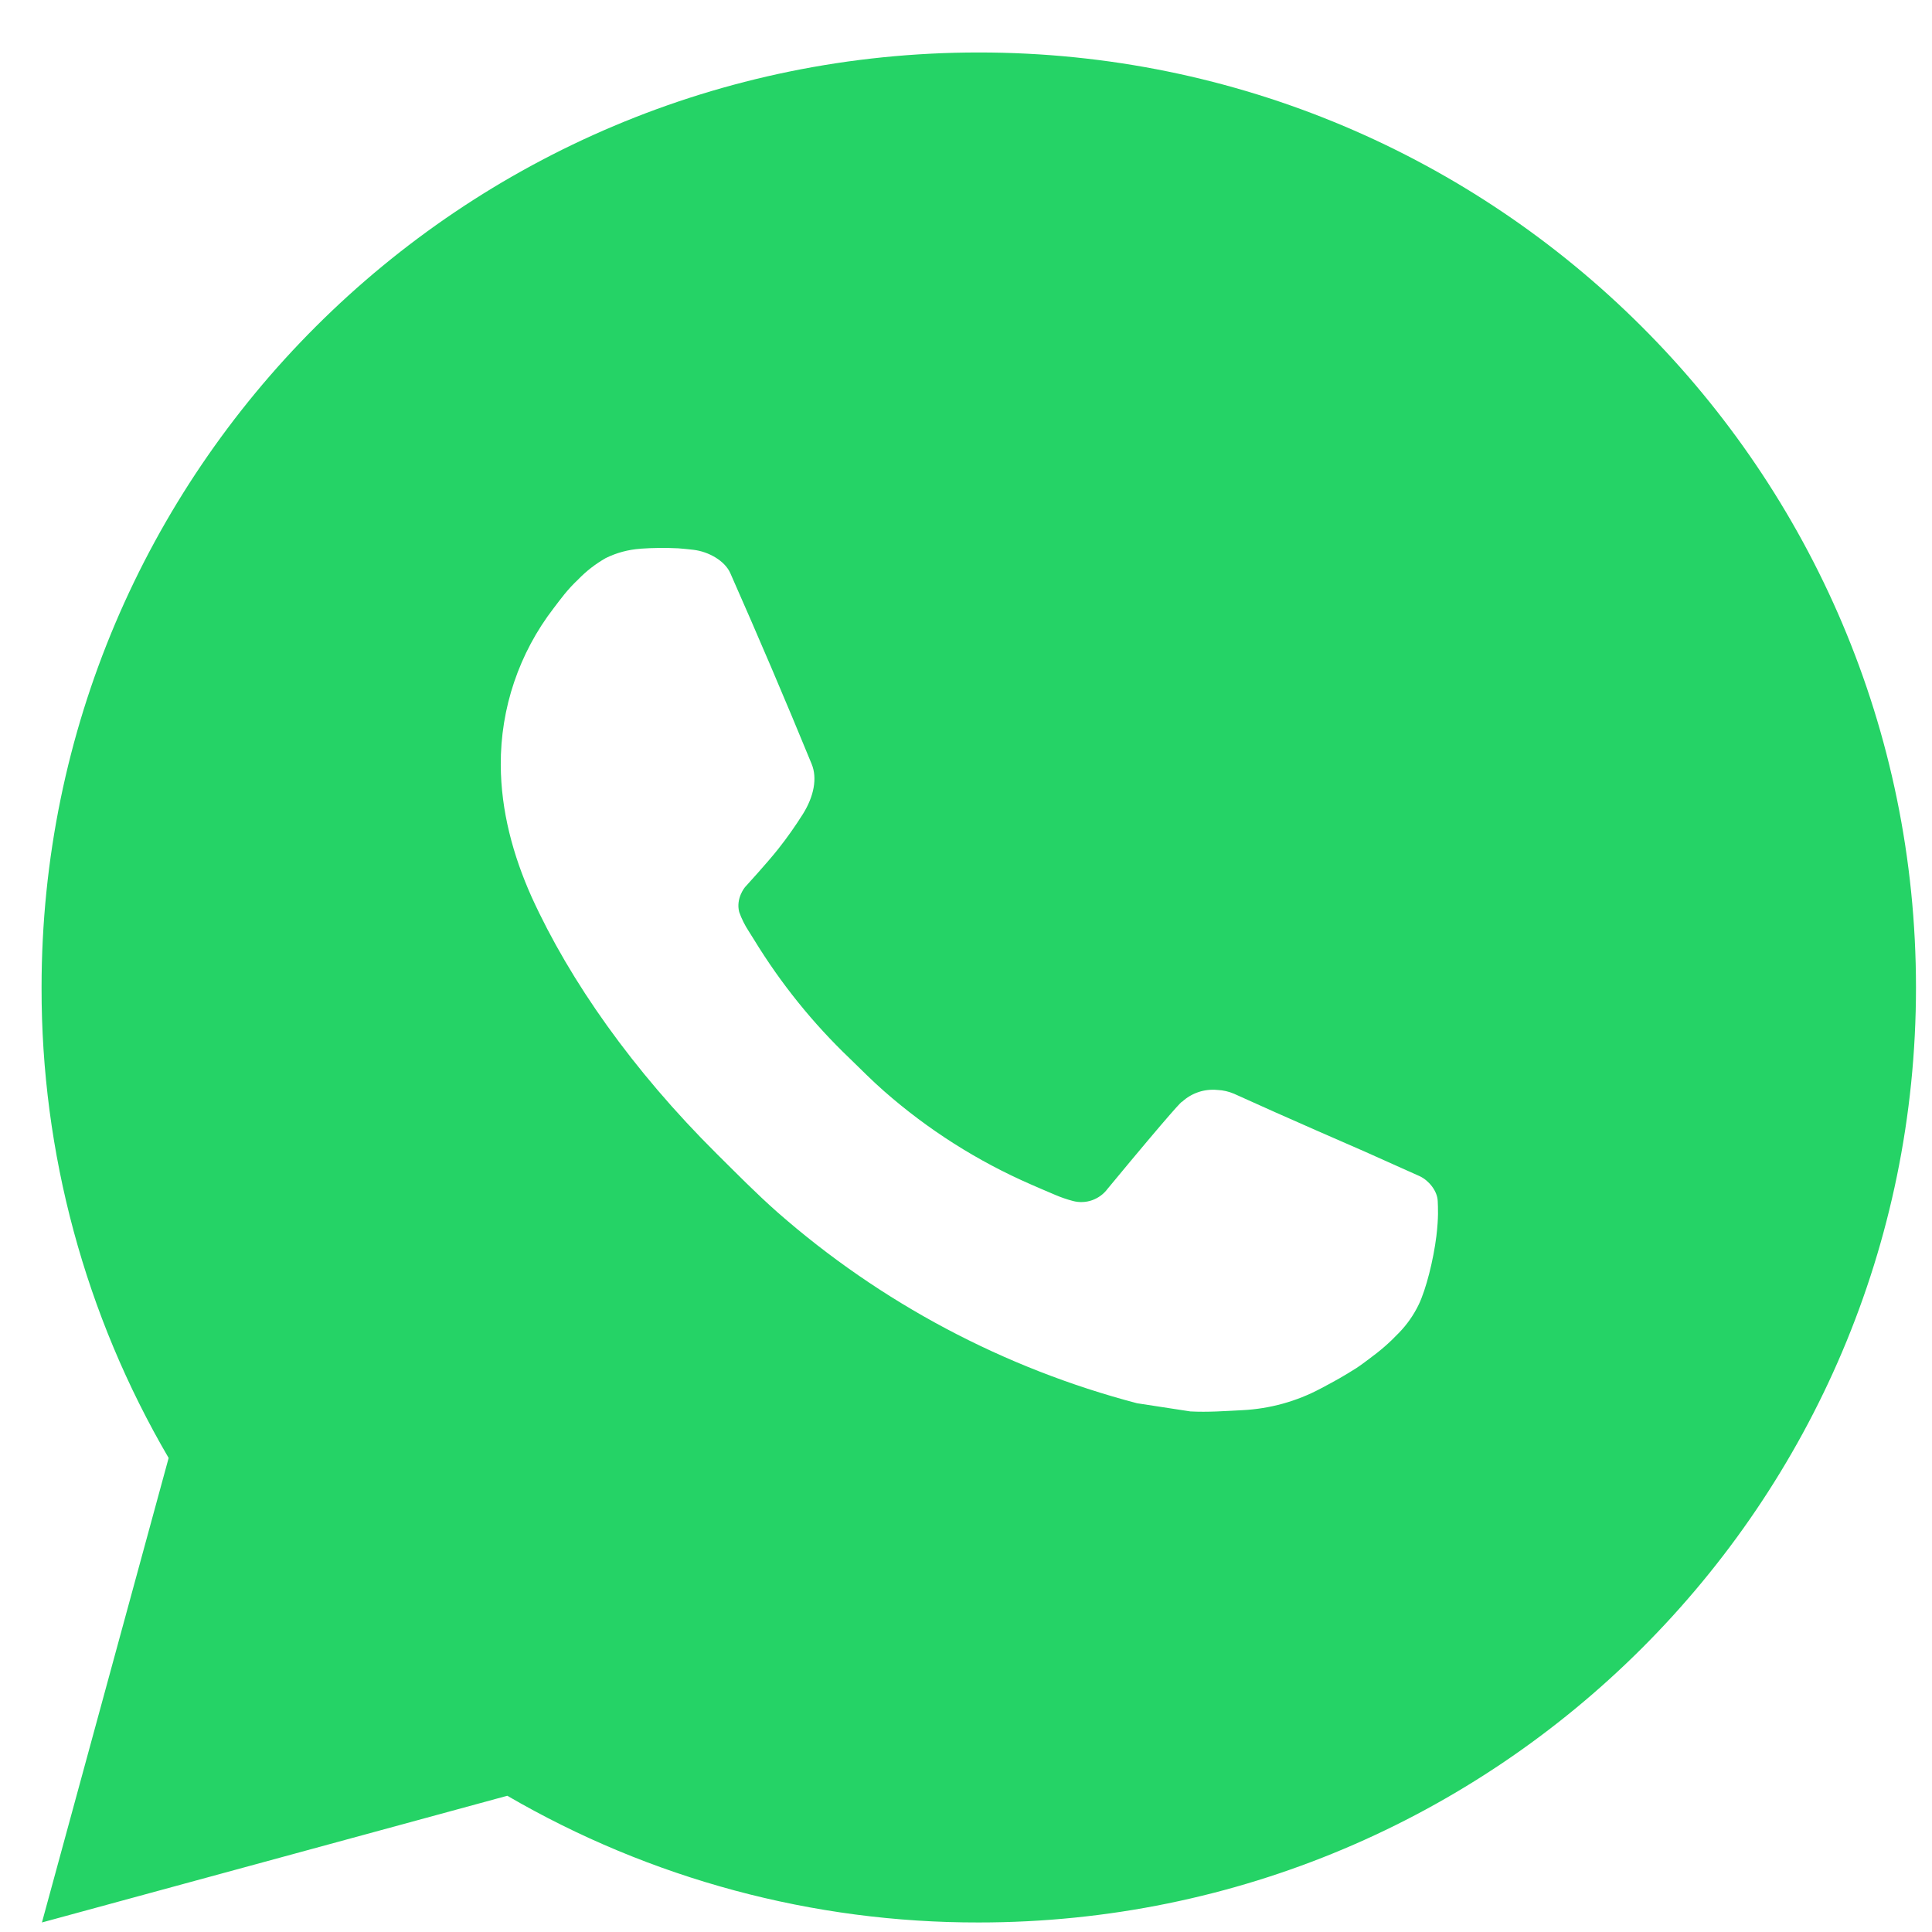 <svg width="31" height="31" viewBox="0 0 31 31" fill="none" xmlns="http://www.w3.org/2000/svg">
<path d="M0.673 30.847L2.706 23.394C1.366 21.103 0.662 18.497 0.667 15.845C0.667 7.559 7.399 0.842 15.705 0.842C24.01 0.842 30.743 7.559 30.743 15.845C30.743 24.131 24.01 30.847 15.705 30.847C13.047 30.852 10.436 30.15 8.14 28.814L0.673 30.847ZM10.277 8.805C10.083 8.818 9.893 8.869 9.719 8.955C9.556 9.048 9.407 9.163 9.277 9.298C9.097 9.467 8.995 9.614 8.885 9.757C8.329 10.478 8.03 11.364 8.035 12.274C8.038 13.009 8.231 13.725 8.531 14.394C9.147 15.747 10.159 17.18 11.495 18.508C11.817 18.827 12.132 19.148 12.47 19.447C14.129 20.904 16.107 21.955 18.245 22.516L19.1 22.647C19.378 22.662 19.657 22.641 19.936 22.627C20.374 22.605 20.802 22.487 21.189 22.281C21.439 22.149 21.556 22.083 21.765 21.951C21.765 21.951 21.83 21.909 21.953 21.816C22.156 21.666 22.281 21.559 22.449 21.384C22.574 21.255 22.682 21.103 22.765 20.931C22.882 20.686 23 20.22 23.048 19.831C23.084 19.534 23.073 19.372 23.069 19.271C23.063 19.111 22.929 18.944 22.783 18.874L21.908 18.482C21.908 18.482 20.599 17.914 19.801 17.55C19.717 17.514 19.627 17.493 19.535 17.489C19.432 17.479 19.328 17.49 19.23 17.523C19.132 17.556 19.042 17.609 18.966 17.68V17.677C18.959 17.677 18.858 17.762 17.771 19.076C17.709 19.16 17.622 19.223 17.524 19.258C17.425 19.293 17.319 19.297 17.218 19.271C17.119 19.245 17.023 19.212 16.93 19.172C16.744 19.094 16.679 19.064 16.551 19.009L16.544 19.006C15.683 18.631 14.887 18.125 14.183 17.506C13.993 17.34 13.817 17.16 13.637 16.986C13.045 16.421 12.53 15.782 12.103 15.084L12.014 14.942C11.951 14.846 11.899 14.742 11.861 14.634C11.804 14.414 11.953 14.236 11.953 14.236C11.953 14.236 12.318 13.837 12.488 13.621C12.63 13.442 12.761 13.255 12.883 13.062C13.061 12.777 13.117 12.484 13.023 12.258C12.602 11.231 12.166 10.21 11.718 9.196C11.629 8.995 11.366 8.85 11.127 8.822C11.046 8.813 10.965 8.804 10.883 8.798C10.681 8.788 10.479 8.79 10.277 8.804V8.805Z" fill="#25D366"/>
</svg>
